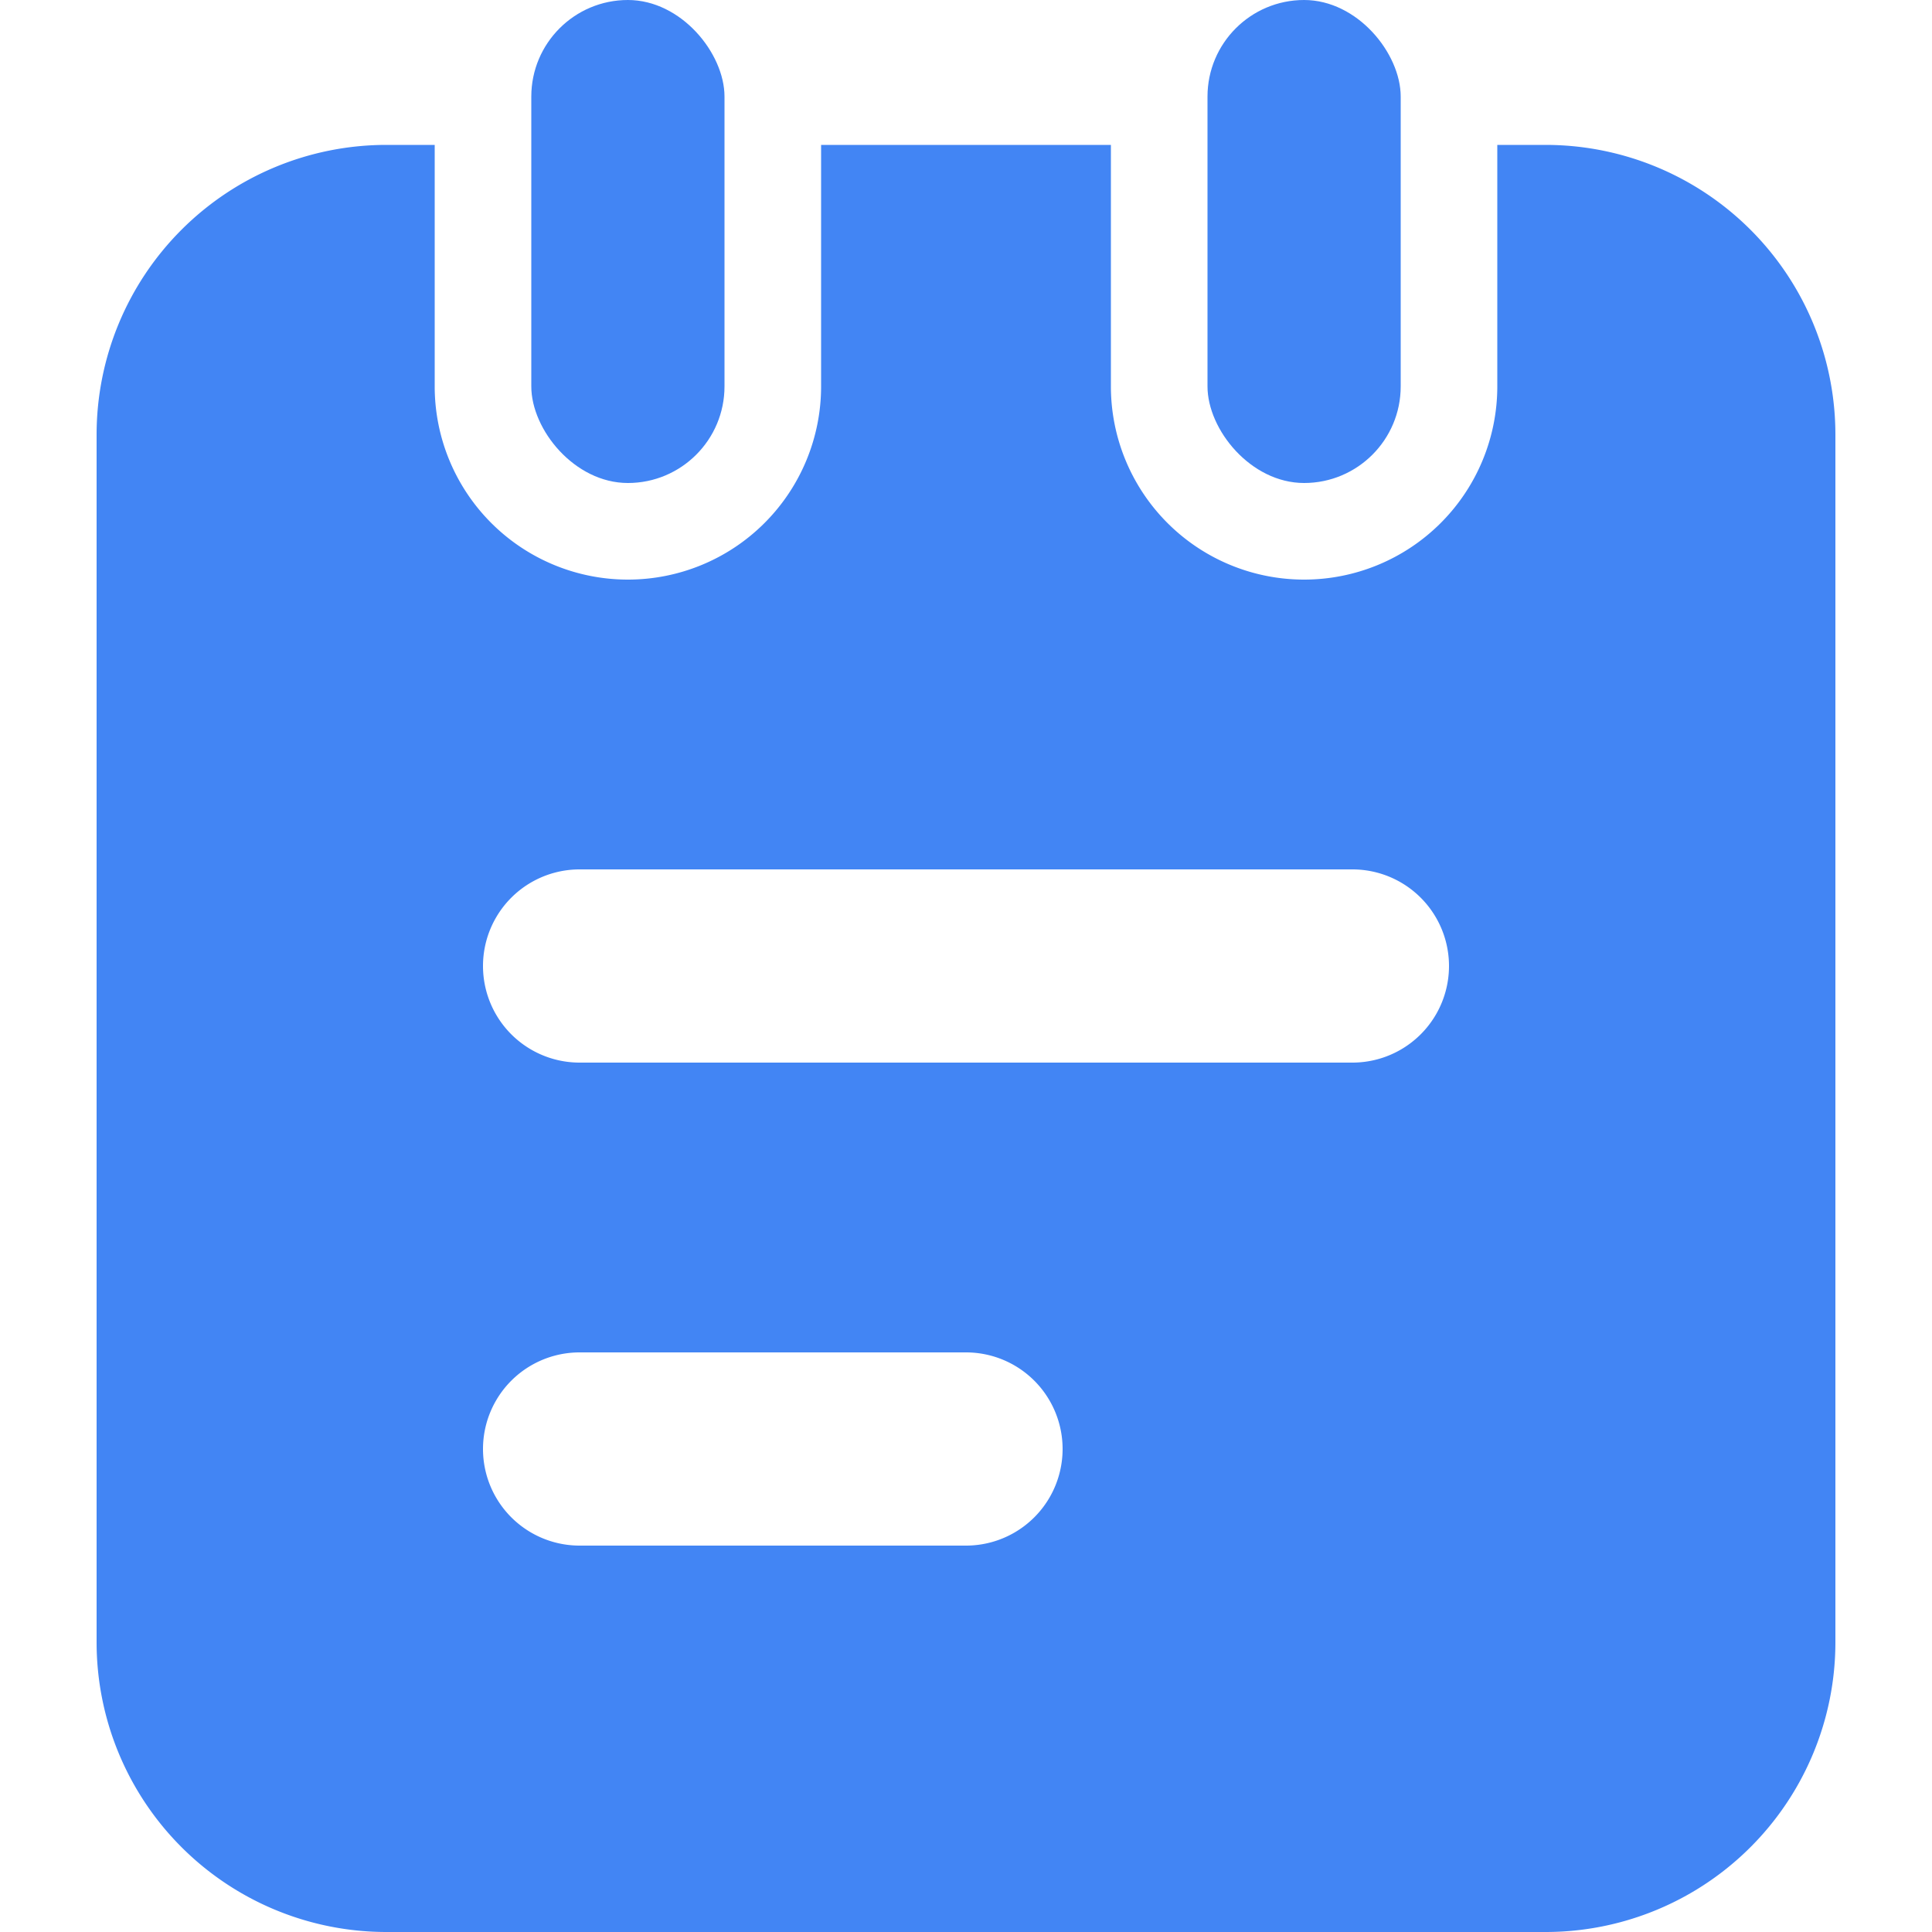 <svg xmlns="http://www.w3.org/2000/svg" xmlns:xlink="http://www.w3.org/1999/xlink" width="14" height="14" viewBox="0 0 14 14">
  <defs>
    <style>
      .cls-1, .cls-3 {
        fill: #4285f4;
      }

      .cls-1 {
        stroke: #707070;
      }

      .cls-2 {
        clip-path: url(#clip-path);
      }
    </style>
    <clipPath id="clip-path">
      <rect id="矩形_10180" data-name="矩形 10180" class="cls-1" width="14" height="14" transform="translate(1024 299)"/>
    </clipPath>
  </defs>
  <g id="蒙版组_6184" data-name="蒙版组 6184" class="cls-2" transform="translate(-1024 -299)">
    <g id="组_14021" data-name="组 14021" transform="translate(957.874 145.055)">
      <rect id="矩形_10218" data-name="矩形 10218" class="cls-3" width="1.4" height="3.5" rx="0.7" transform="translate(69.976 153.945)"/>
      <rect id="矩形_10219" data-name="矩形 10219" class="cls-3" width="1.4" height="3.5" rx="0.7" transform="translate(74.876 153.945)"/>
      <path id="路径_6282" data-name="路径 6282" class="cls-3" d="M77.326,154.995h-.35v1.75a1.4,1.4,0,1,1-2.8,0v-1.75h-2.1v1.75a1.4,1.4,0,1,1-2.8,0v-1.75h-.35a2.1,2.1,0,0,0-2.1,2.1v8.75a2.1,2.1,0,0,0,2.1,2.1h8.4a2.1,2.1,0,0,0,2.1-2.1V157.1A2.1,2.1,0,0,0,77.326,154.995Zm-4.2,10.15h-2.8a.7.7,0,0,1,0-1.4h2.8a.7.7,0,0,1,0,1.4Zm2.8-3.5h-5.6a.7.7,0,0,1,0-1.4h5.6a.7.7,0,0,1,0,1.4Z"/>
    </g>
  </g>
</svg>
